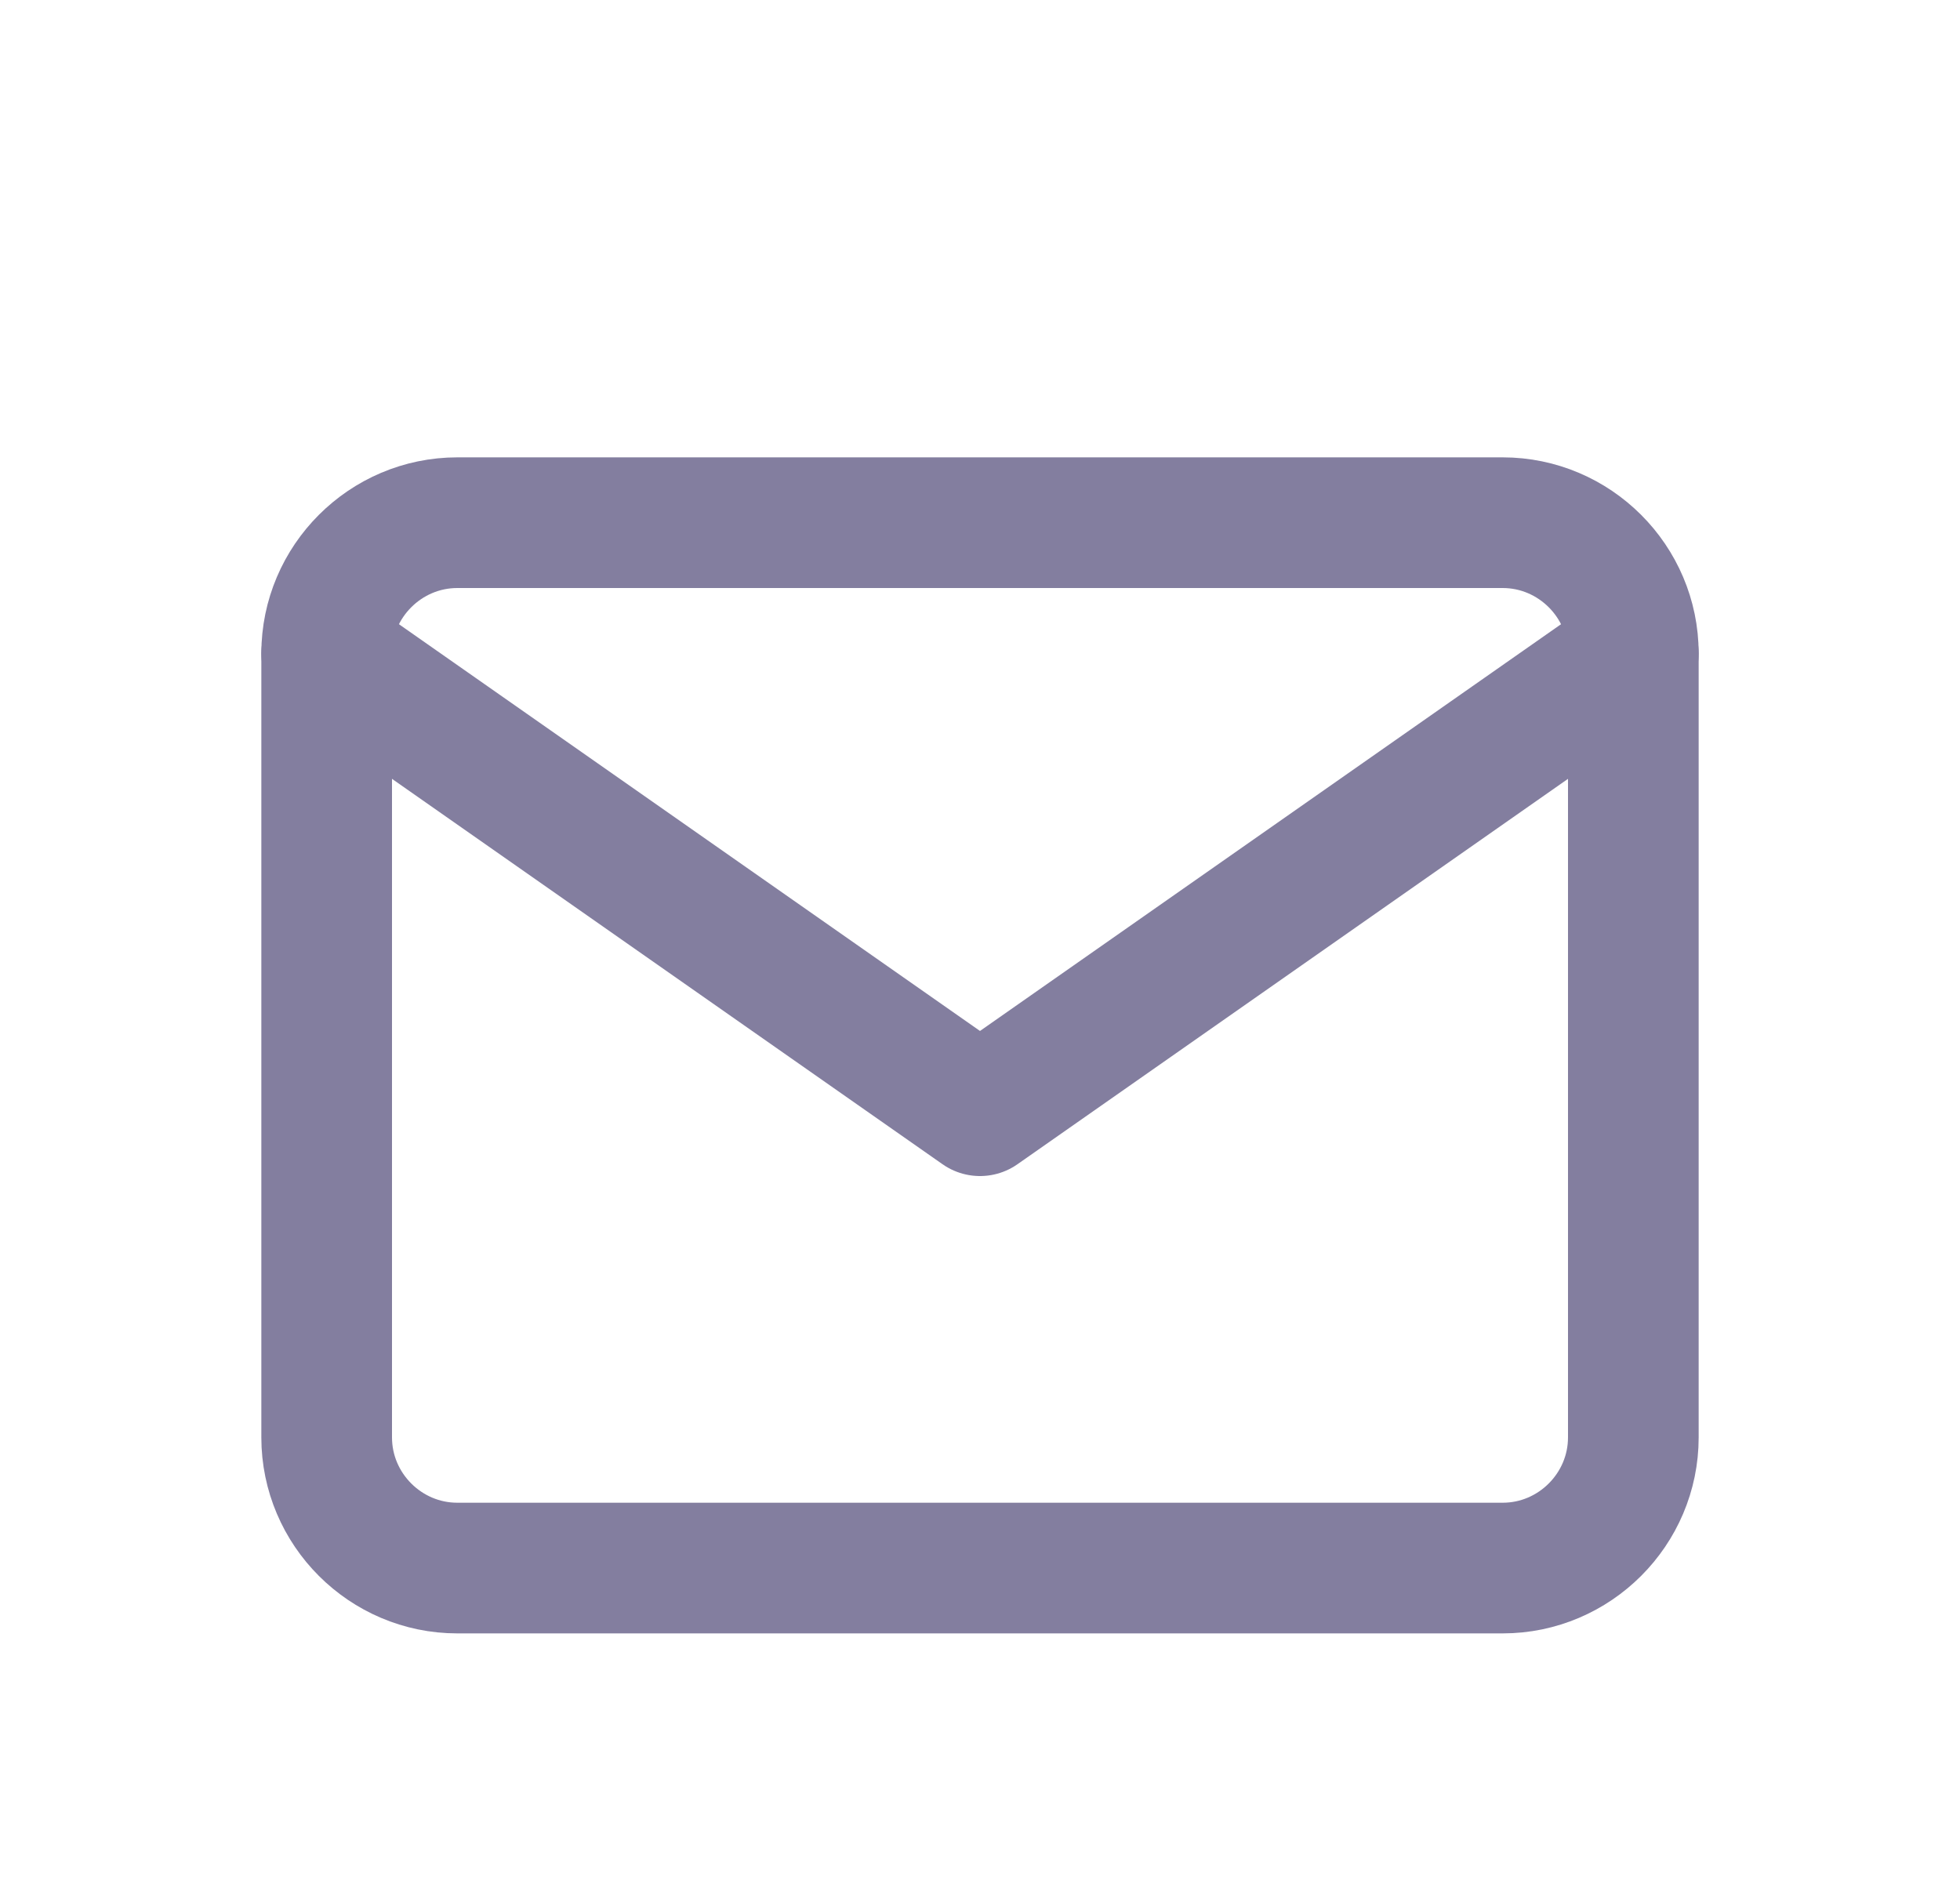 <svg width="30" height="29" viewBox="0 0 30 29" fill="none" xmlns="http://www.w3.org/2000/svg">
<g filter="url(#filter0_d_102_36)">
<path d="M7 4H23C24.1 4 25 4.9 25 6V18C25 19.1 24.1 20 23 20H7C5.9 20 5 19.1 5 18V6C5 4.9 5.9 4 7 4Z" stroke="#837E9F" stroke-width="2" stroke-linecap="round" stroke-linejoin="round"/>
<path d="M25 6L15 13L5 6" stroke="#837E9F" stroke-width="2" stroke-linecap="round" stroke-linejoin="round"/>
</g>
<defs>
<filter id="filter0_d_102_36" x="-1" y="0" width="32" height="32" filterUnits="userSpaceOnUse" color-interpolation-filters="sRGB">
<feFlood flood-opacity="0" result="BackgroundImageFix"/>
<feColorMatrix in="SourceAlpha" type="matrix" values="0 0 0 0 0 0 0 0 0 0 0 0 0 0 0 0 0 0 127 0" result="hardAlpha"/>
<feOffset dy="4"/>
<feGaussianBlur stdDeviation="2"/>
<feComposite in2="hardAlpha" operator="out"/>
<feColorMatrix type="matrix" values="0 0 0 0 0 0 0 0 0 0 0 0 0 0 0 0 0 0 0.25 0"/>
<feBlend mode="normal" in2="BackgroundImageFix" result="effect1_dropShadow_102_36"/>
<feBlend mode="normal" in="SourceGraphic" in2="effect1_dropShadow_102_36" result="shape"/>
</filter>
</defs>
</svg>
